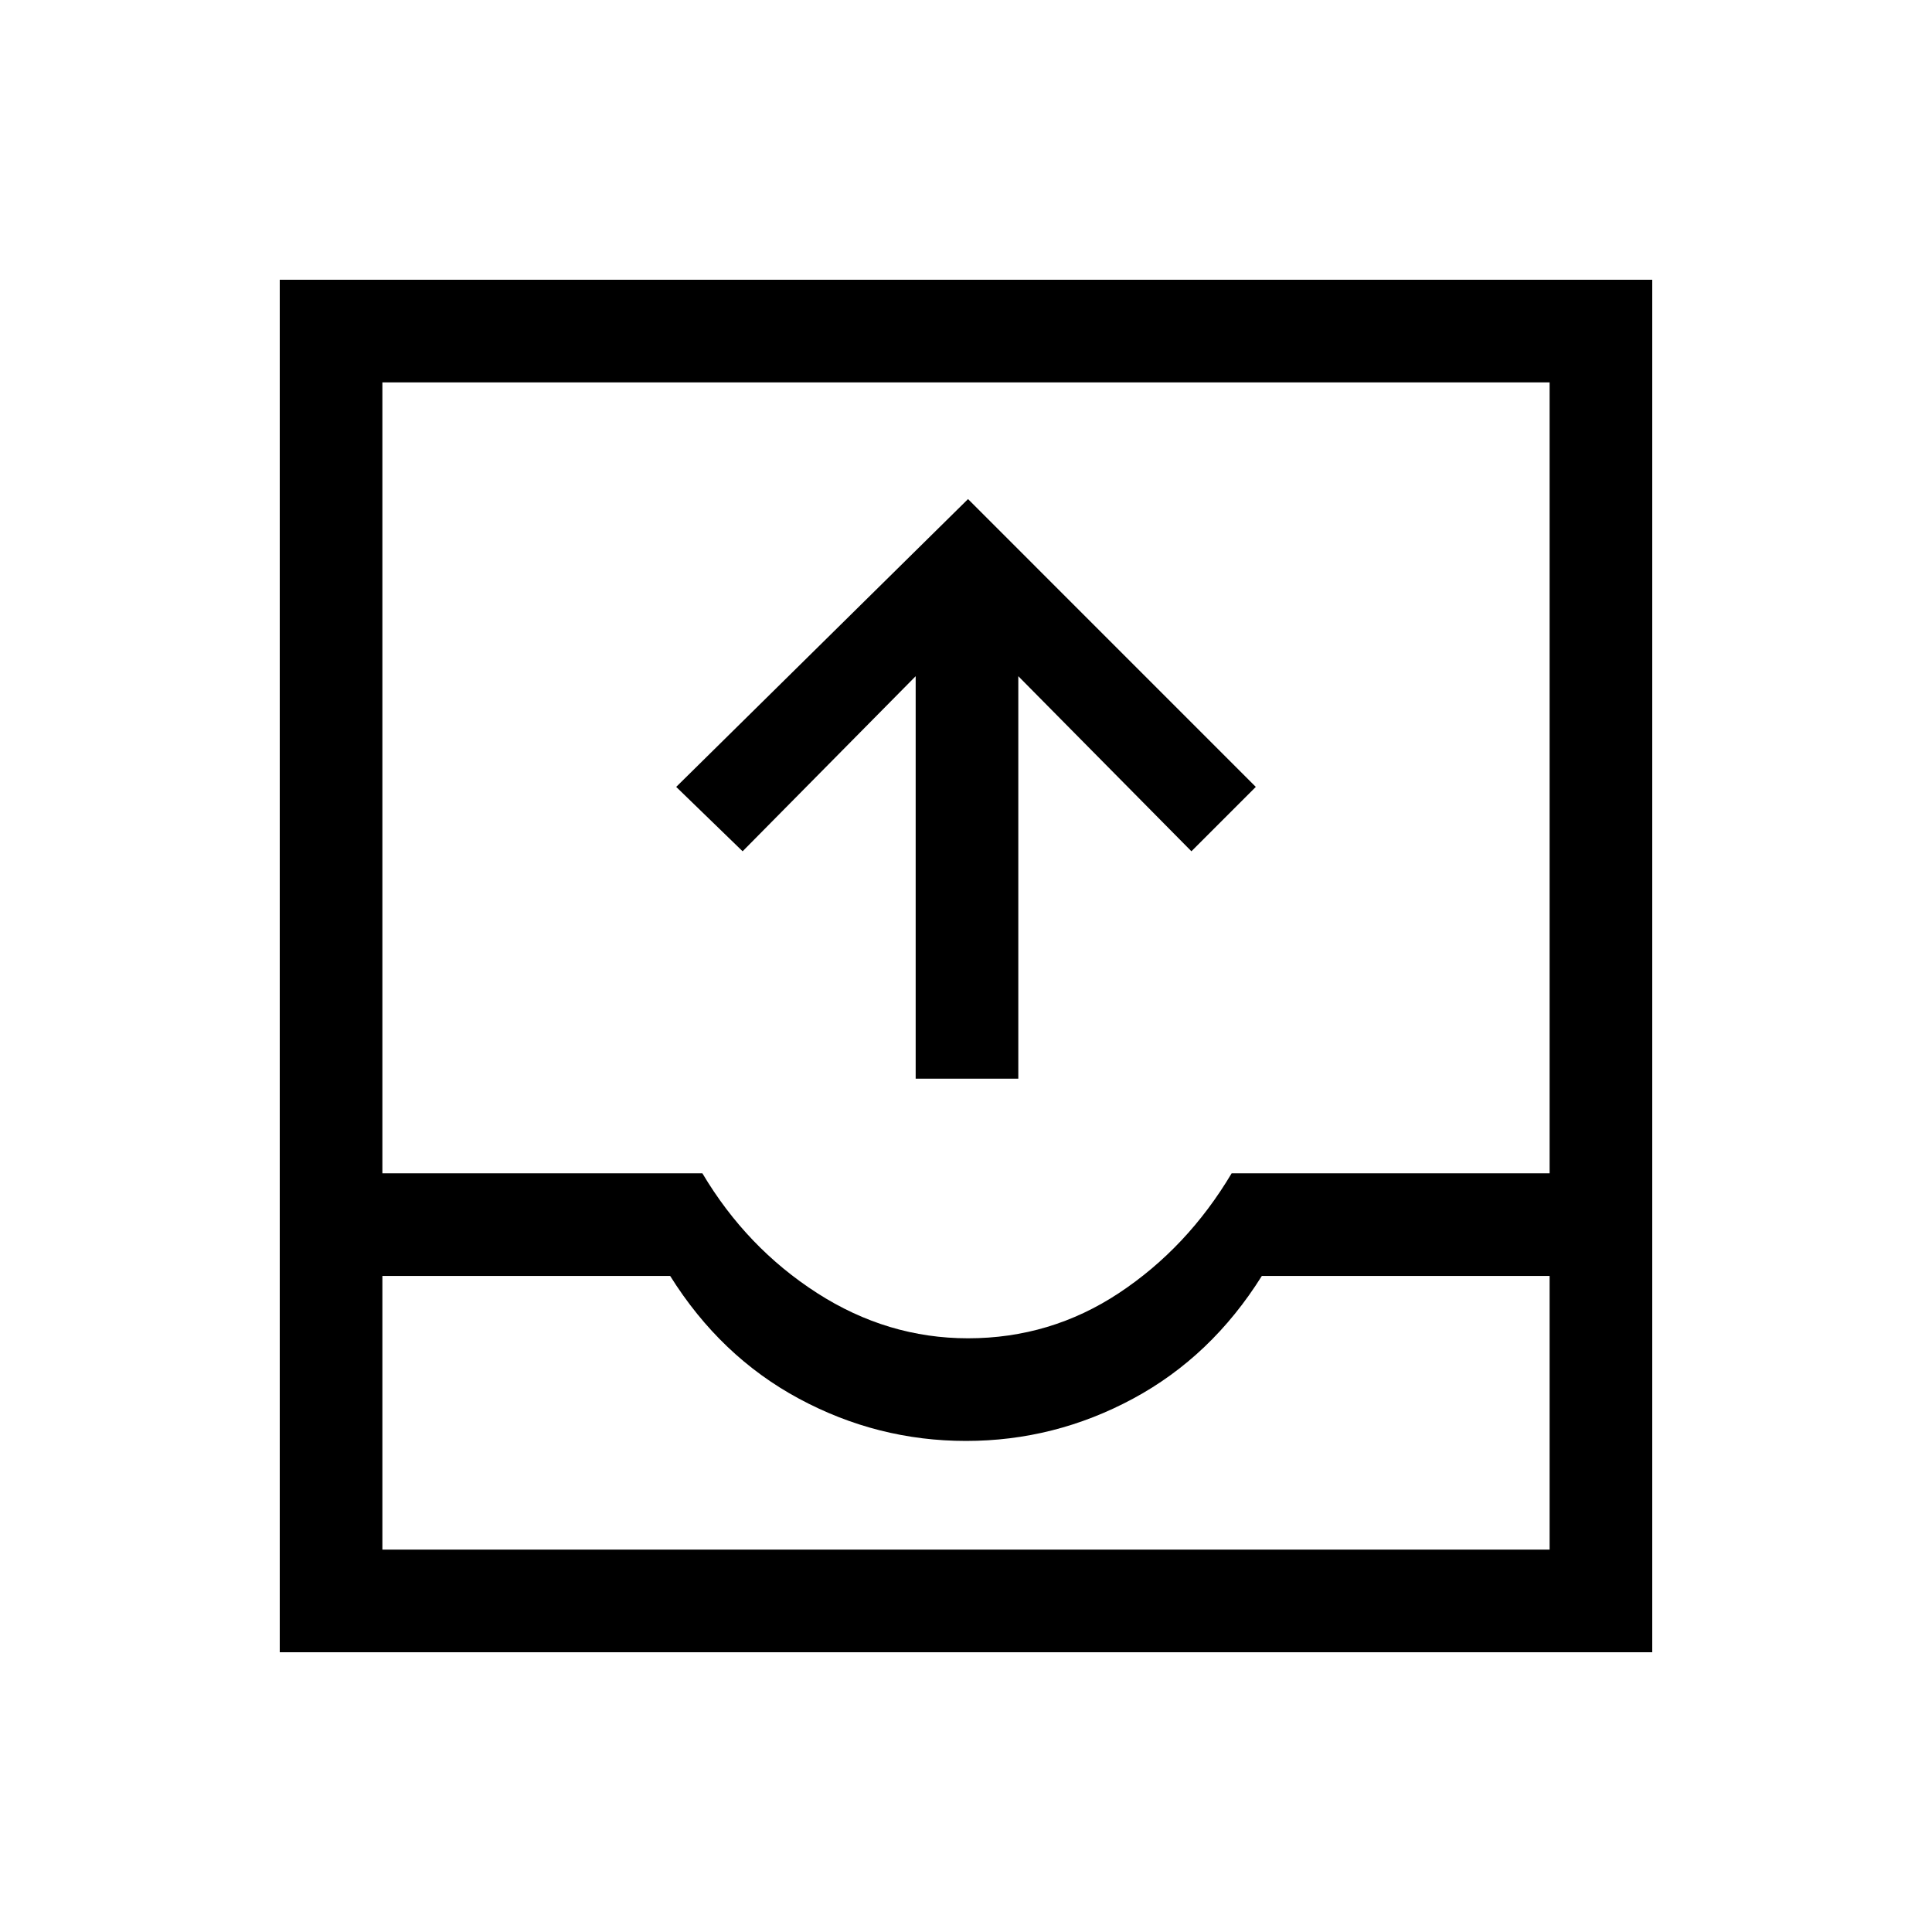 <svg xmlns="http://www.w3.org/2000/svg" height="40" width="40"><path d="M18.958 22.333V14L15.375 17.625L14 16.292L20.042 10.333L26 16.292L24.667 17.625L21.083 14V22.333ZM5.792 34.208V5.792H34.208V34.208ZM7.917 32.083H32.083V26.417H26.125Q25.083 28.083 23.458 28.958Q21.833 29.833 20 29.833Q18.167 29.833 16.542 28.958Q14.917 28.083 13.875 26.417H7.917ZM20.042 27.708Q21.75 27.708 23.167 26.771Q24.583 25.833 25.5 24.292H32.083V7.917H7.917V24.292H14.542Q15.458 25.833 16.917 26.771Q18.375 27.708 20.042 27.708ZM7.917 32.083H13.875Q14.917 32.083 16.542 32.083Q18.167 32.083 20 32.083Q21.833 32.083 23.458 32.083Q25.083 32.083 26.125 32.083H32.083Z"/></svg>